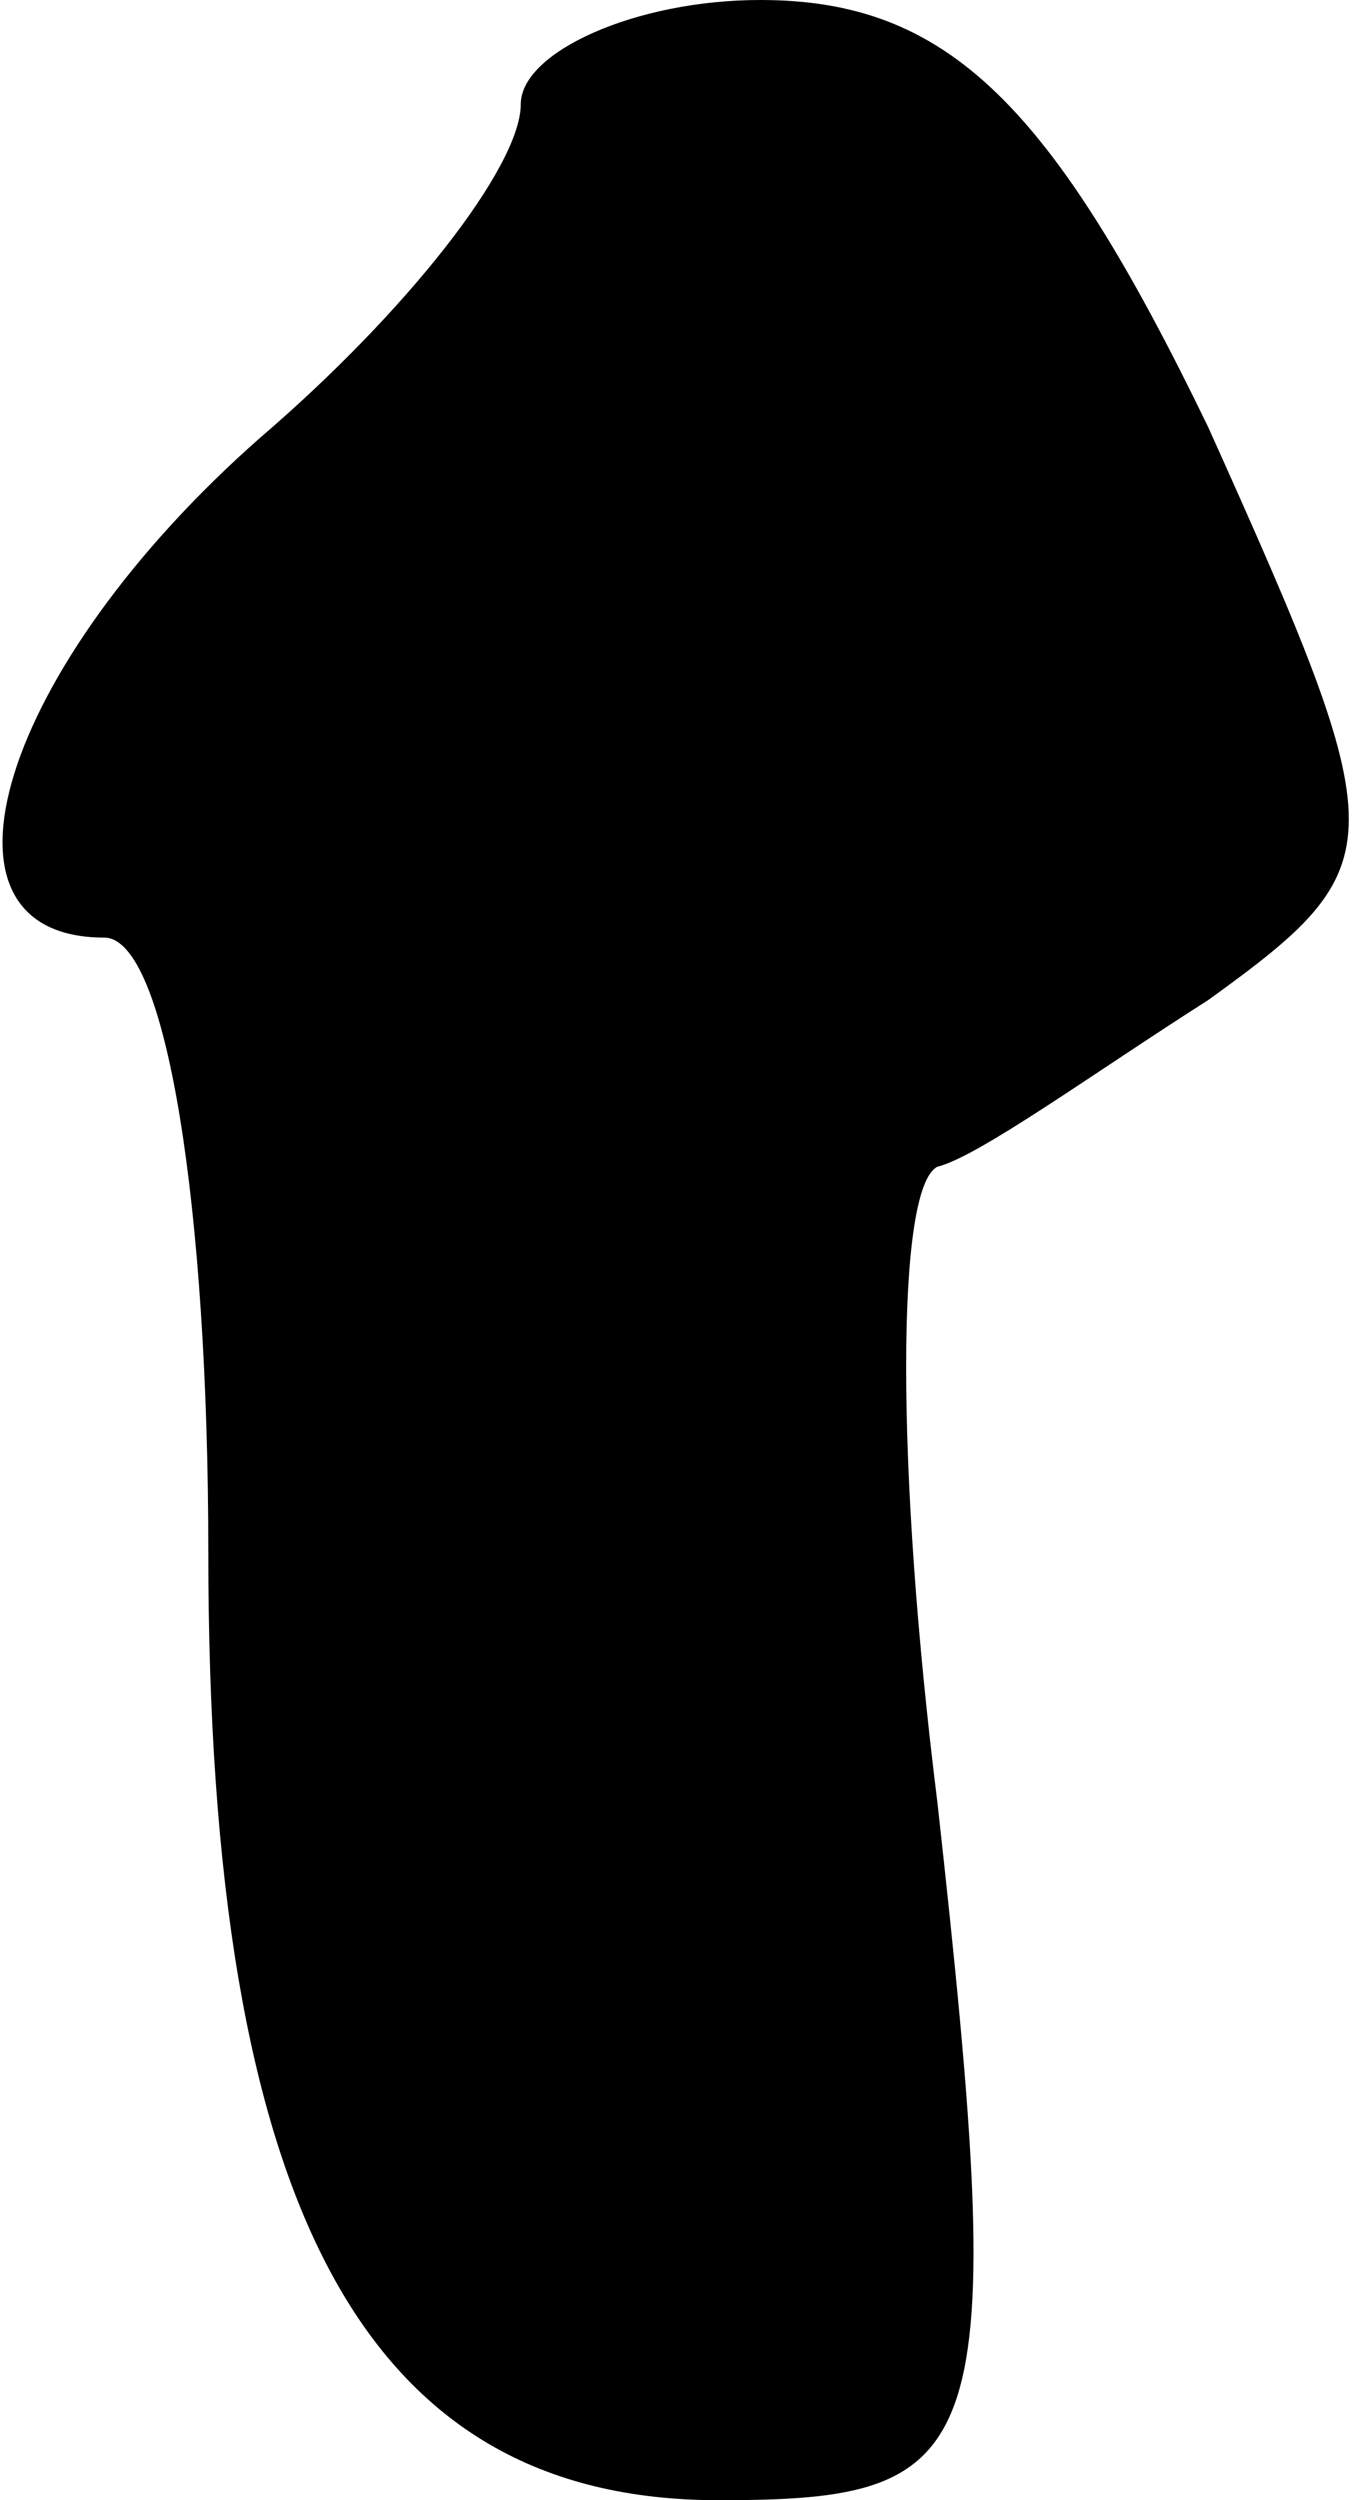 <?xml version="1.0" standalone="no"?>
<!DOCTYPE svg PUBLIC "-//W3C//DTD SVG 20010904//EN"
 "http://www.w3.org/TR/2001/REC-SVG-20010904/DTD/svg10.dtd">
<svg version="1.0" xmlns="http://www.w3.org/2000/svg"
 width="13pt" height="24pt" viewBox="0 0 13 24"
 preserveAspectRatio="xMidYMid meet">
<g transform="translate(0,24) scale(0.1,-0.1)"
fill="#000000" stroke="none">
<path fill="#000000" stroke="none" d="M50 230 c0 -6 -11 -20 -25 -32 -25 -22
-33 -48 -15 -48 6 0 10 -26 10 -59 0 -63 15 -91 49 -91 26 0 28 4 21 67 -4 32
-4 59 0 61 4 1 15 9 26 16 18 13 18 15 0 55 -15 31 -25 41 -43 41 -12 0 -23
-5 -23 -10z"/>
</g>
</svg>
